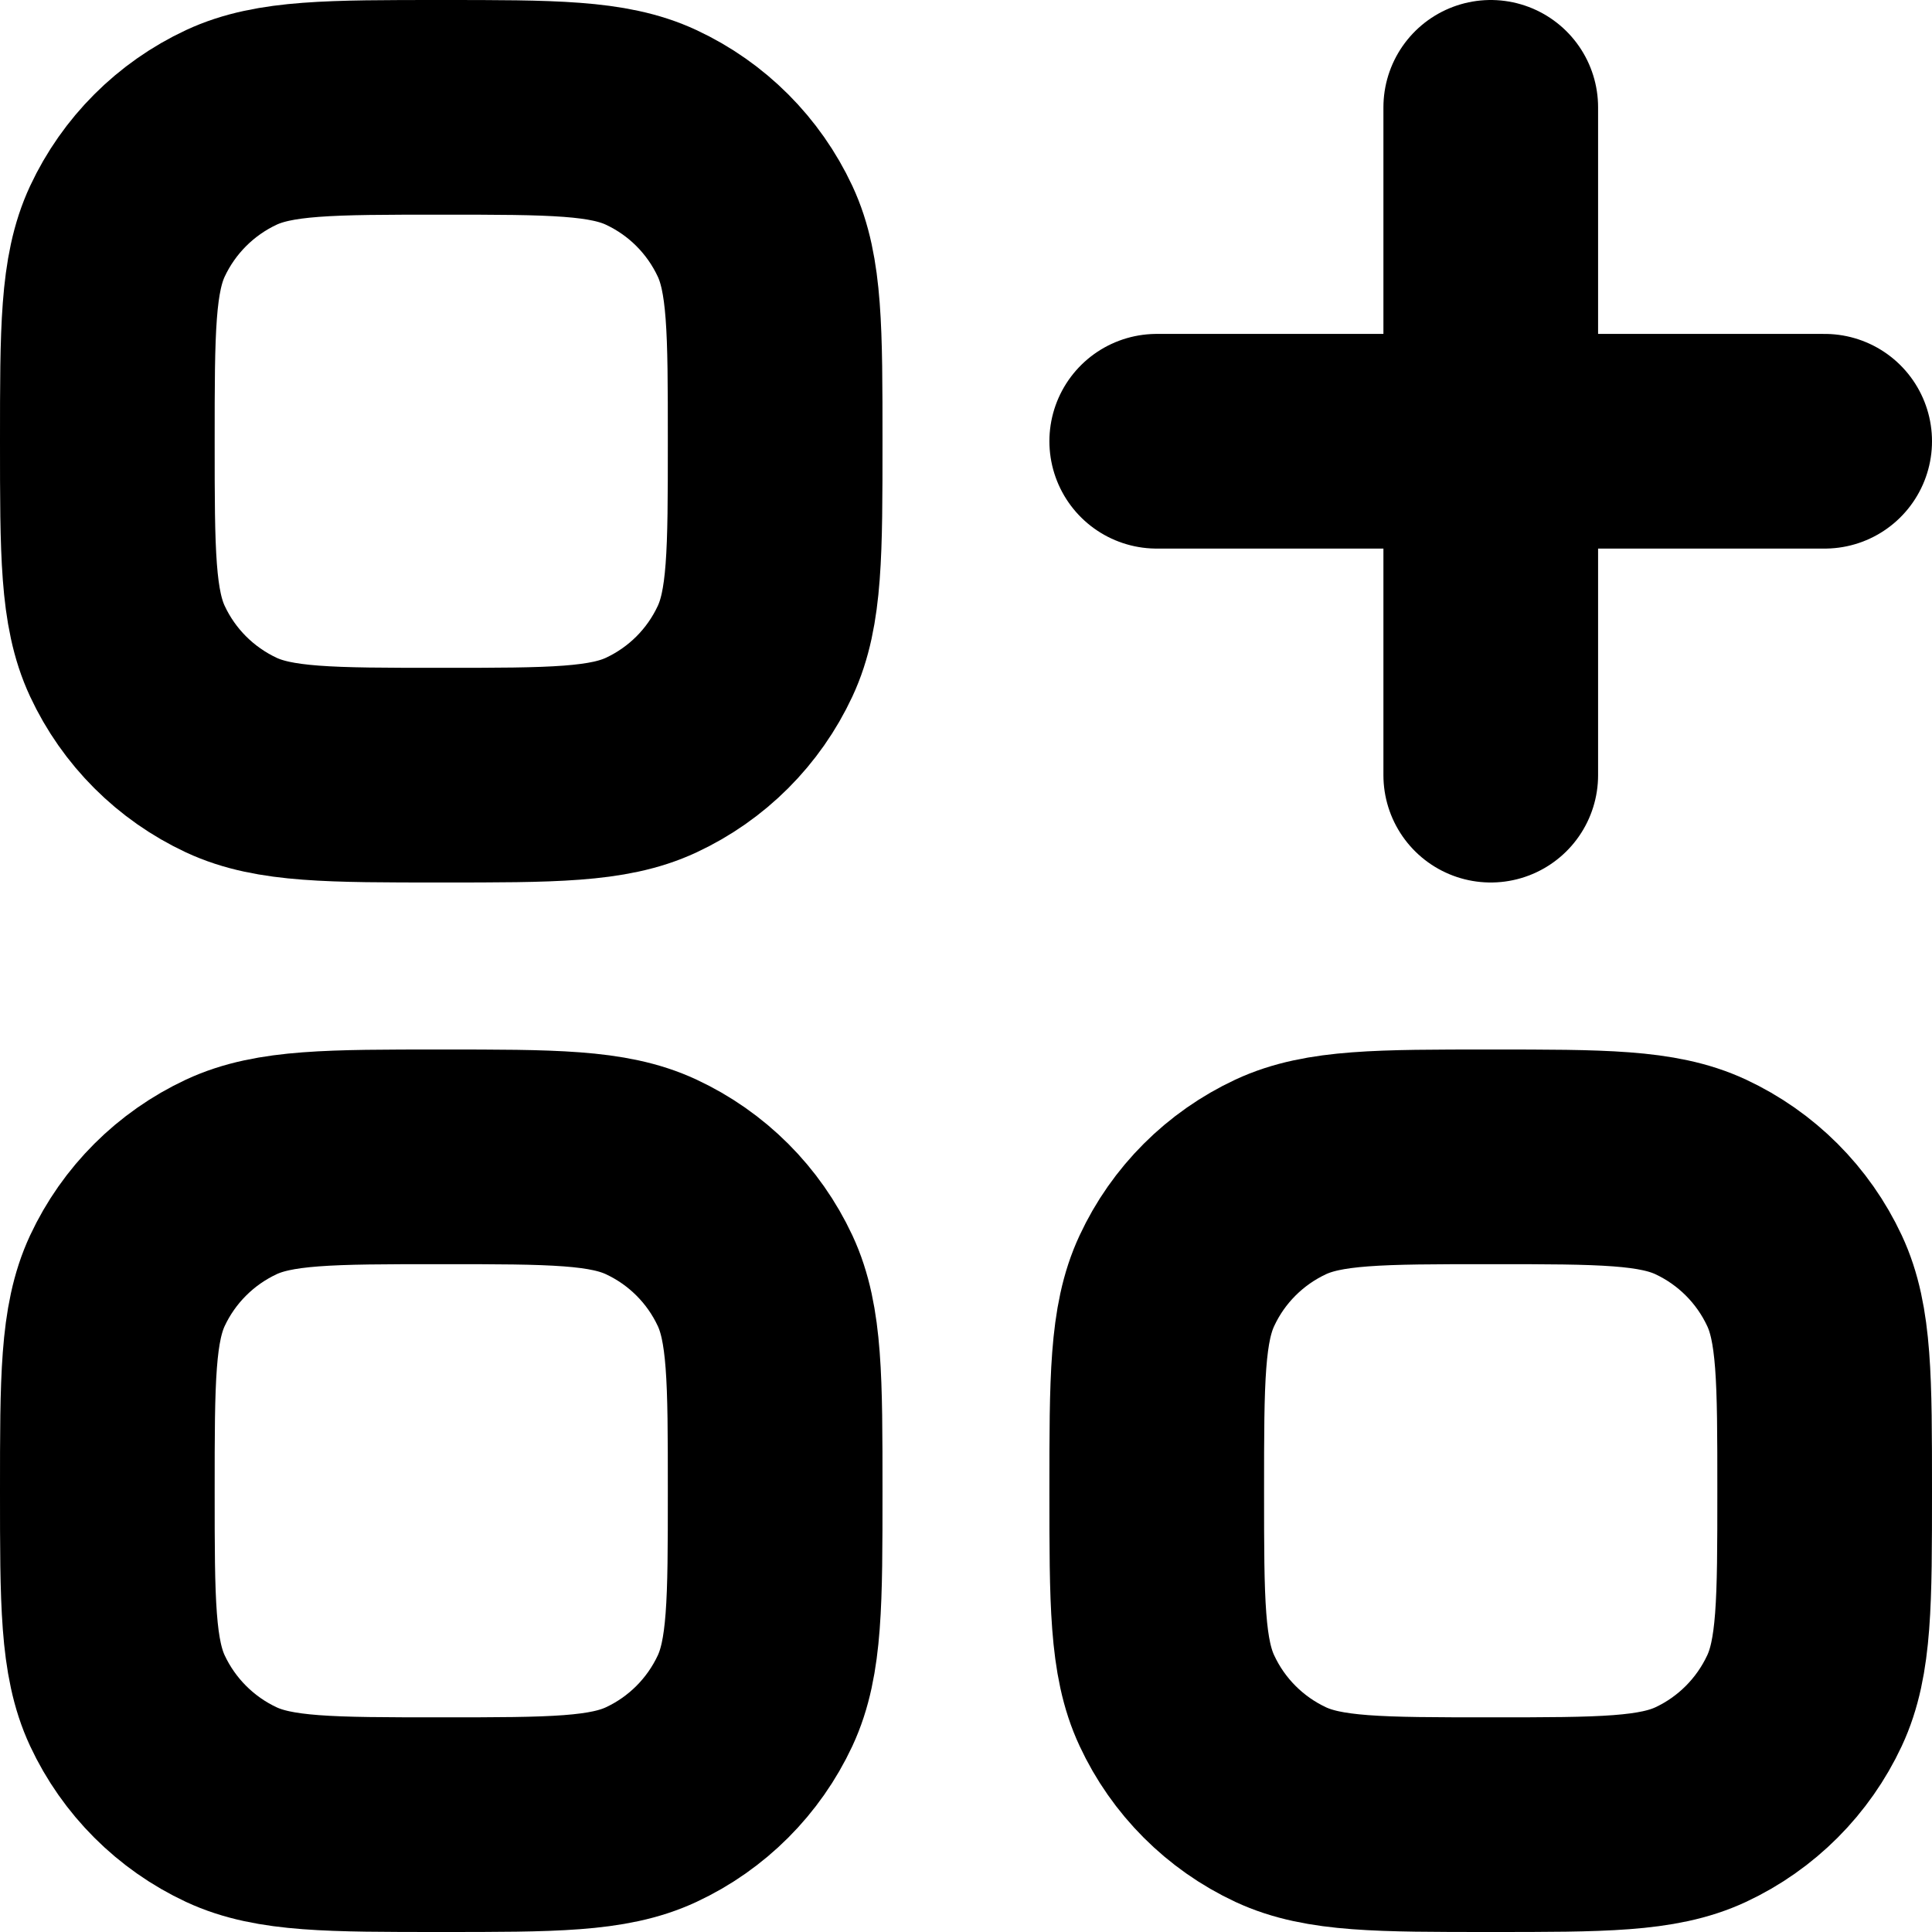 <svg width="18" height="18" viewBox="0 0 18 18" fill="none" xmlns="http://www.w3.org/2000/svg">
<path d="M10.777 13.889C10.777 12.852 10.777 12.334 10.965 11.932C11.163 11.506 11.506 11.164 11.932 10.965C12.334 10.778 12.852 10.778 13.889 10.778V10.778V10.778C14.925 10.778 15.443 10.778 15.845 10.965C16.271 11.164 16.613 11.506 16.812 11.932C17 12.334 17 12.852 17 13.889V13.889V13.889C17 14.925 17 15.443 16.812 15.845C16.613 16.271 16.271 16.614 15.845 16.813C15.443 17 14.925 17 13.889 17V17V17C12.852 17 12.334 17 11.932 16.813C11.506 16.614 11.163 16.271 10.965 15.845C10.777 15.443 10.777 14.925 10.777 13.889V13.889V13.889Z" stroke="black" stroke-width="2"/>
<path d="M1 13.889C1 12.852 1 12.334 1.187 11.932C1.386 11.506 1.729 11.164 2.155 10.965C2.557 10.778 3.075 10.778 4.111 10.778V10.778V10.778C5.147 10.778 5.666 10.778 6.067 10.965C6.494 11.164 6.836 11.506 7.035 11.932C7.222 12.334 7.222 12.852 7.222 13.889V13.889V13.889C7.222 14.925 7.222 15.443 7.035 15.845C6.836 16.271 6.494 16.614 6.067 16.813C5.666 17 5.147 17 4.111 17V17V17C3.075 17 2.557 17 2.155 16.813C1.729 16.614 1.386 16.271 1.187 15.845C1 15.443 1 14.925 1 13.889V13.889V13.889Z" stroke="black" stroke-width="2"/>
<path d="M1 4.111C1 3.075 1 2.557 1.187 2.155C1.386 1.729 1.729 1.386 2.155 1.187C2.557 1 3.075 1 4.111 1V1V1C5.147 1 5.666 1 6.067 1.187C6.494 1.386 6.836 1.729 7.035 2.155C7.222 2.557 7.222 3.075 7.222 4.111V4.111V4.111C7.222 5.147 7.222 5.666 7.035 6.067C6.836 6.494 6.494 6.836 6.067 7.035C5.666 7.222 5.147 7.222 4.111 7.222V7.222V7.222C3.075 7.222 2.557 7.222 2.155 7.035C1.729 6.836 1.386 6.494 1.187 6.067C1 5.666 1 5.147 1 4.111V4.111V4.111Z" stroke="black" stroke-width="2"/>
<path d="M10.777 4.111H17" stroke="black" stroke-width="2" stroke-linecap="round" stroke-linejoin="round"/>
<path d="M13.889 1V7.222" stroke="black" stroke-width="2" stroke-linecap="round" stroke-linejoin="round"/>
</svg>
